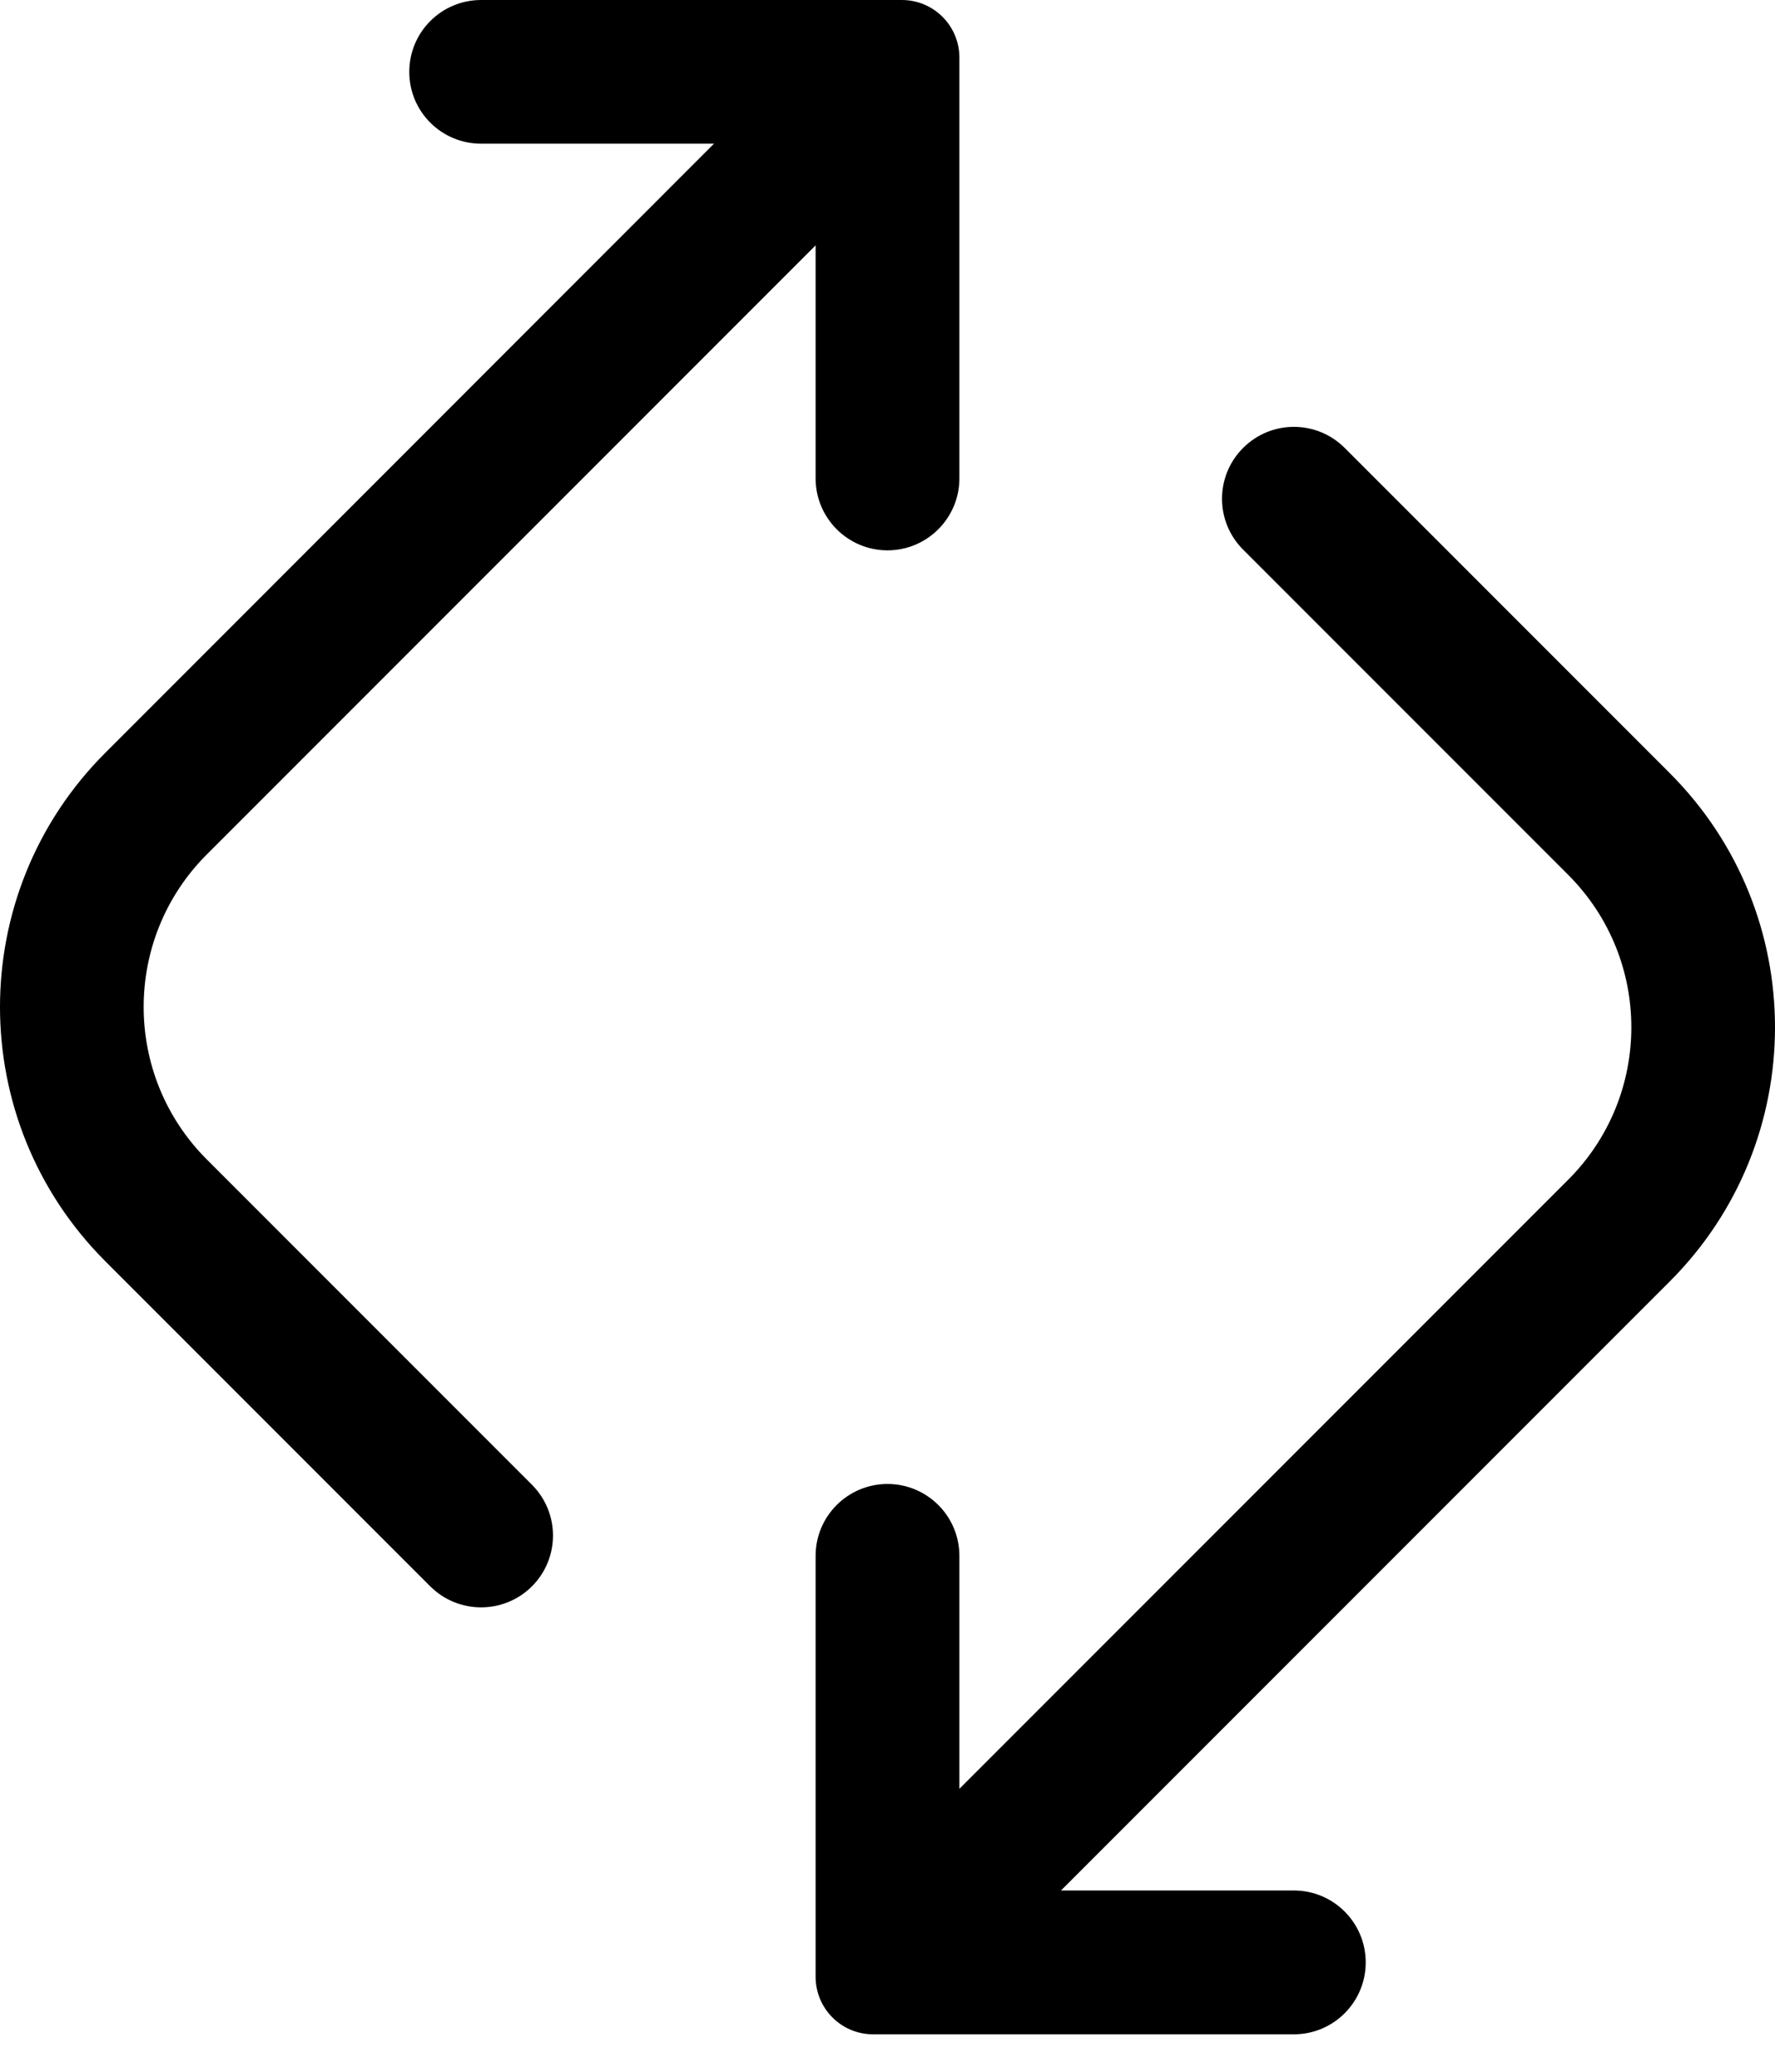<svg width="12" height="14" viewBox="0 0 12 14" fill="none" xmlns="http://www.w3.org/2000/svg">
<path d="M5.514 13.358C5.514 13.573 5.688 13.747 5.903 13.747L8.747 13.747C9.016 13.747 9.233 13.529 9.233 13.261C9.233 12.993 9.016 12.775 8.747 12.775L7.173 12.775L11.289 8.659C12.237 7.711 12.237 6.173 11.289 5.225L9.091 3.027C8.901 2.837 8.594 2.837 8.404 3.027C8.214 3.217 8.214 3.524 8.404 3.714L10.602 5.912C11.171 6.481 11.171 7.403 10.602 7.972L6.486 12.088L6.486 10.514C6.486 10.245 6.268 10.028 6 10.028C5.732 10.028 5.514 10.245 5.514 10.514L5.514 13.358Z" fill="black"/>
<path d="M6.486 0.389C6.486 0.174 6.312 1.73275e-06 6.097 1.73275e-06L3.253 1.38143e-06C2.984 1.38143e-06 2.767 0.217 2.767 0.486C2.767 0.754 2.984 0.971 3.253 0.971L4.827 0.971L0.711 5.088C-0.237 6.036 -0.237 7.573 0.711 8.522L2.909 10.72C3.099 10.909 3.406 10.909 3.596 10.72C3.786 10.53 3.786 10.223 3.596 10.033L1.398 7.835C0.829 7.266 0.829 6.343 1.398 5.774L5.514 1.658L5.514 3.233C5.514 3.501 5.732 3.719 6 3.719C6.268 3.719 6.486 3.501 6.486 3.233L6.486 0.389Z" fill="black"/>
</svg>
